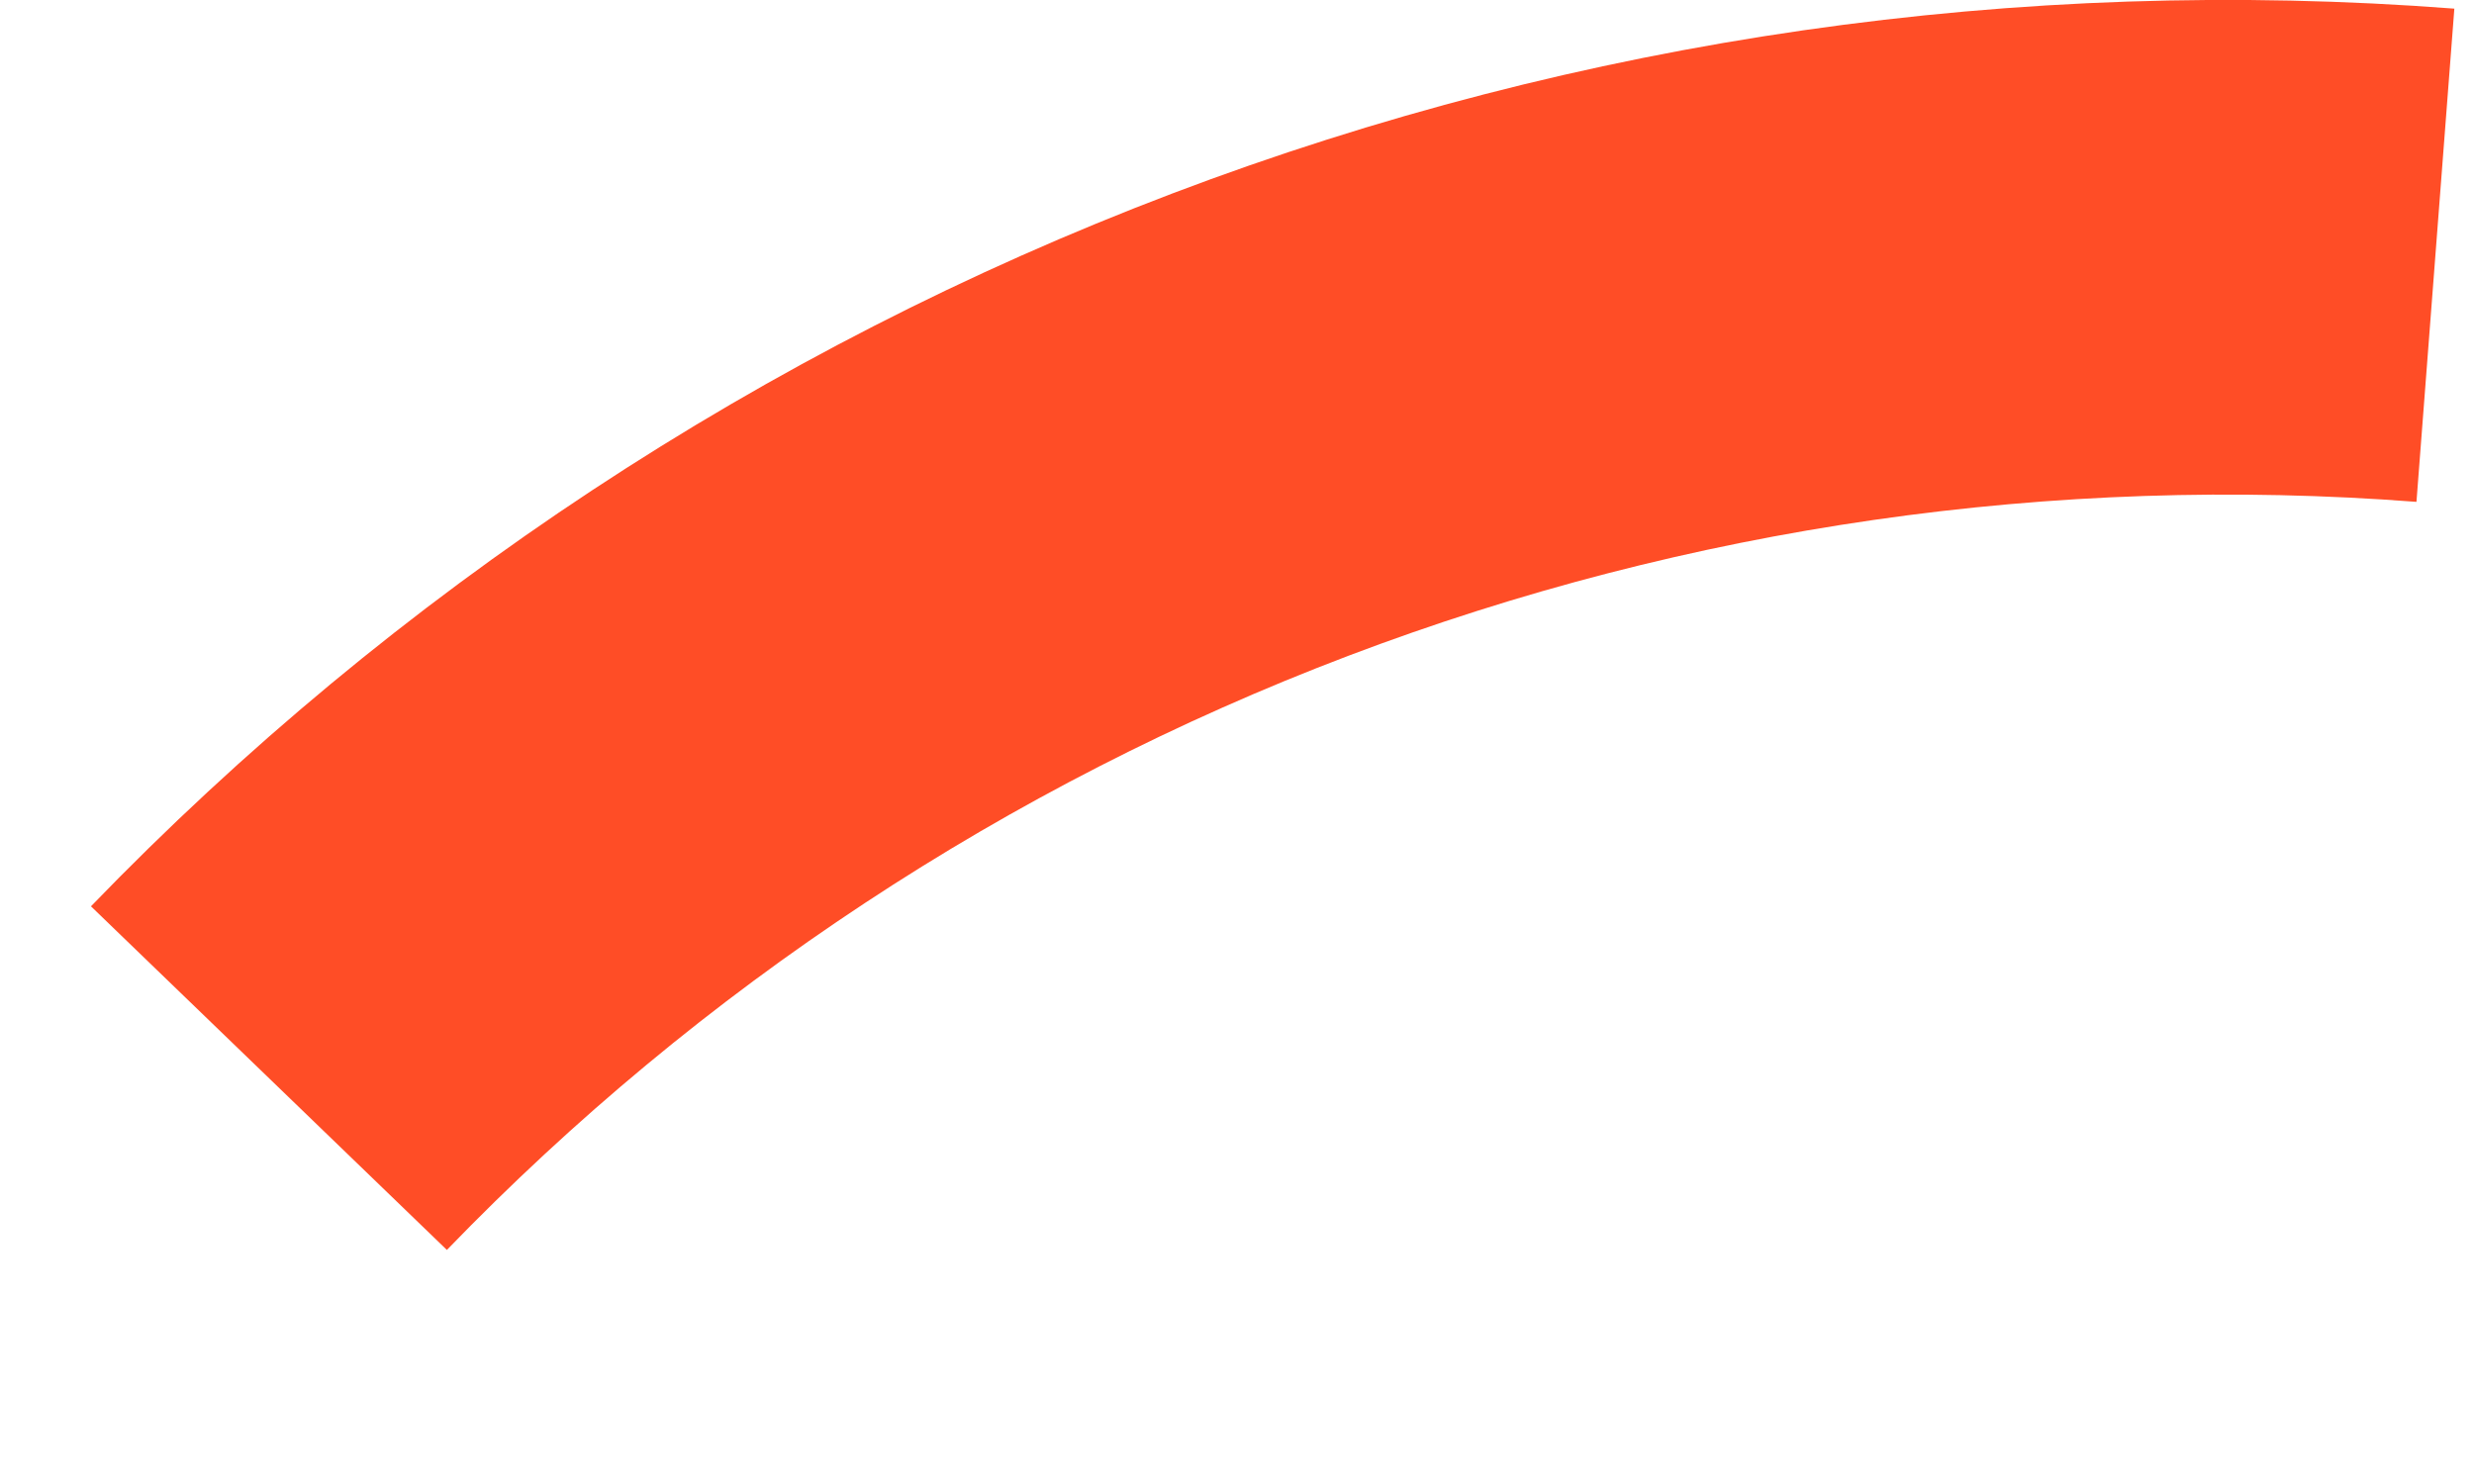 <svg width="10" height="6" viewBox="0 0 10 6" fill="none" xmlns="http://www.w3.org/2000/svg">
<path d="M1.087 4.359C2.212 3.194 3.58 2.292 5.094 1.717C6.608 1.142 8.229 0.908 9.844 1.032" stroke="#FF4D26" stroke-width="2"/>
</svg>
